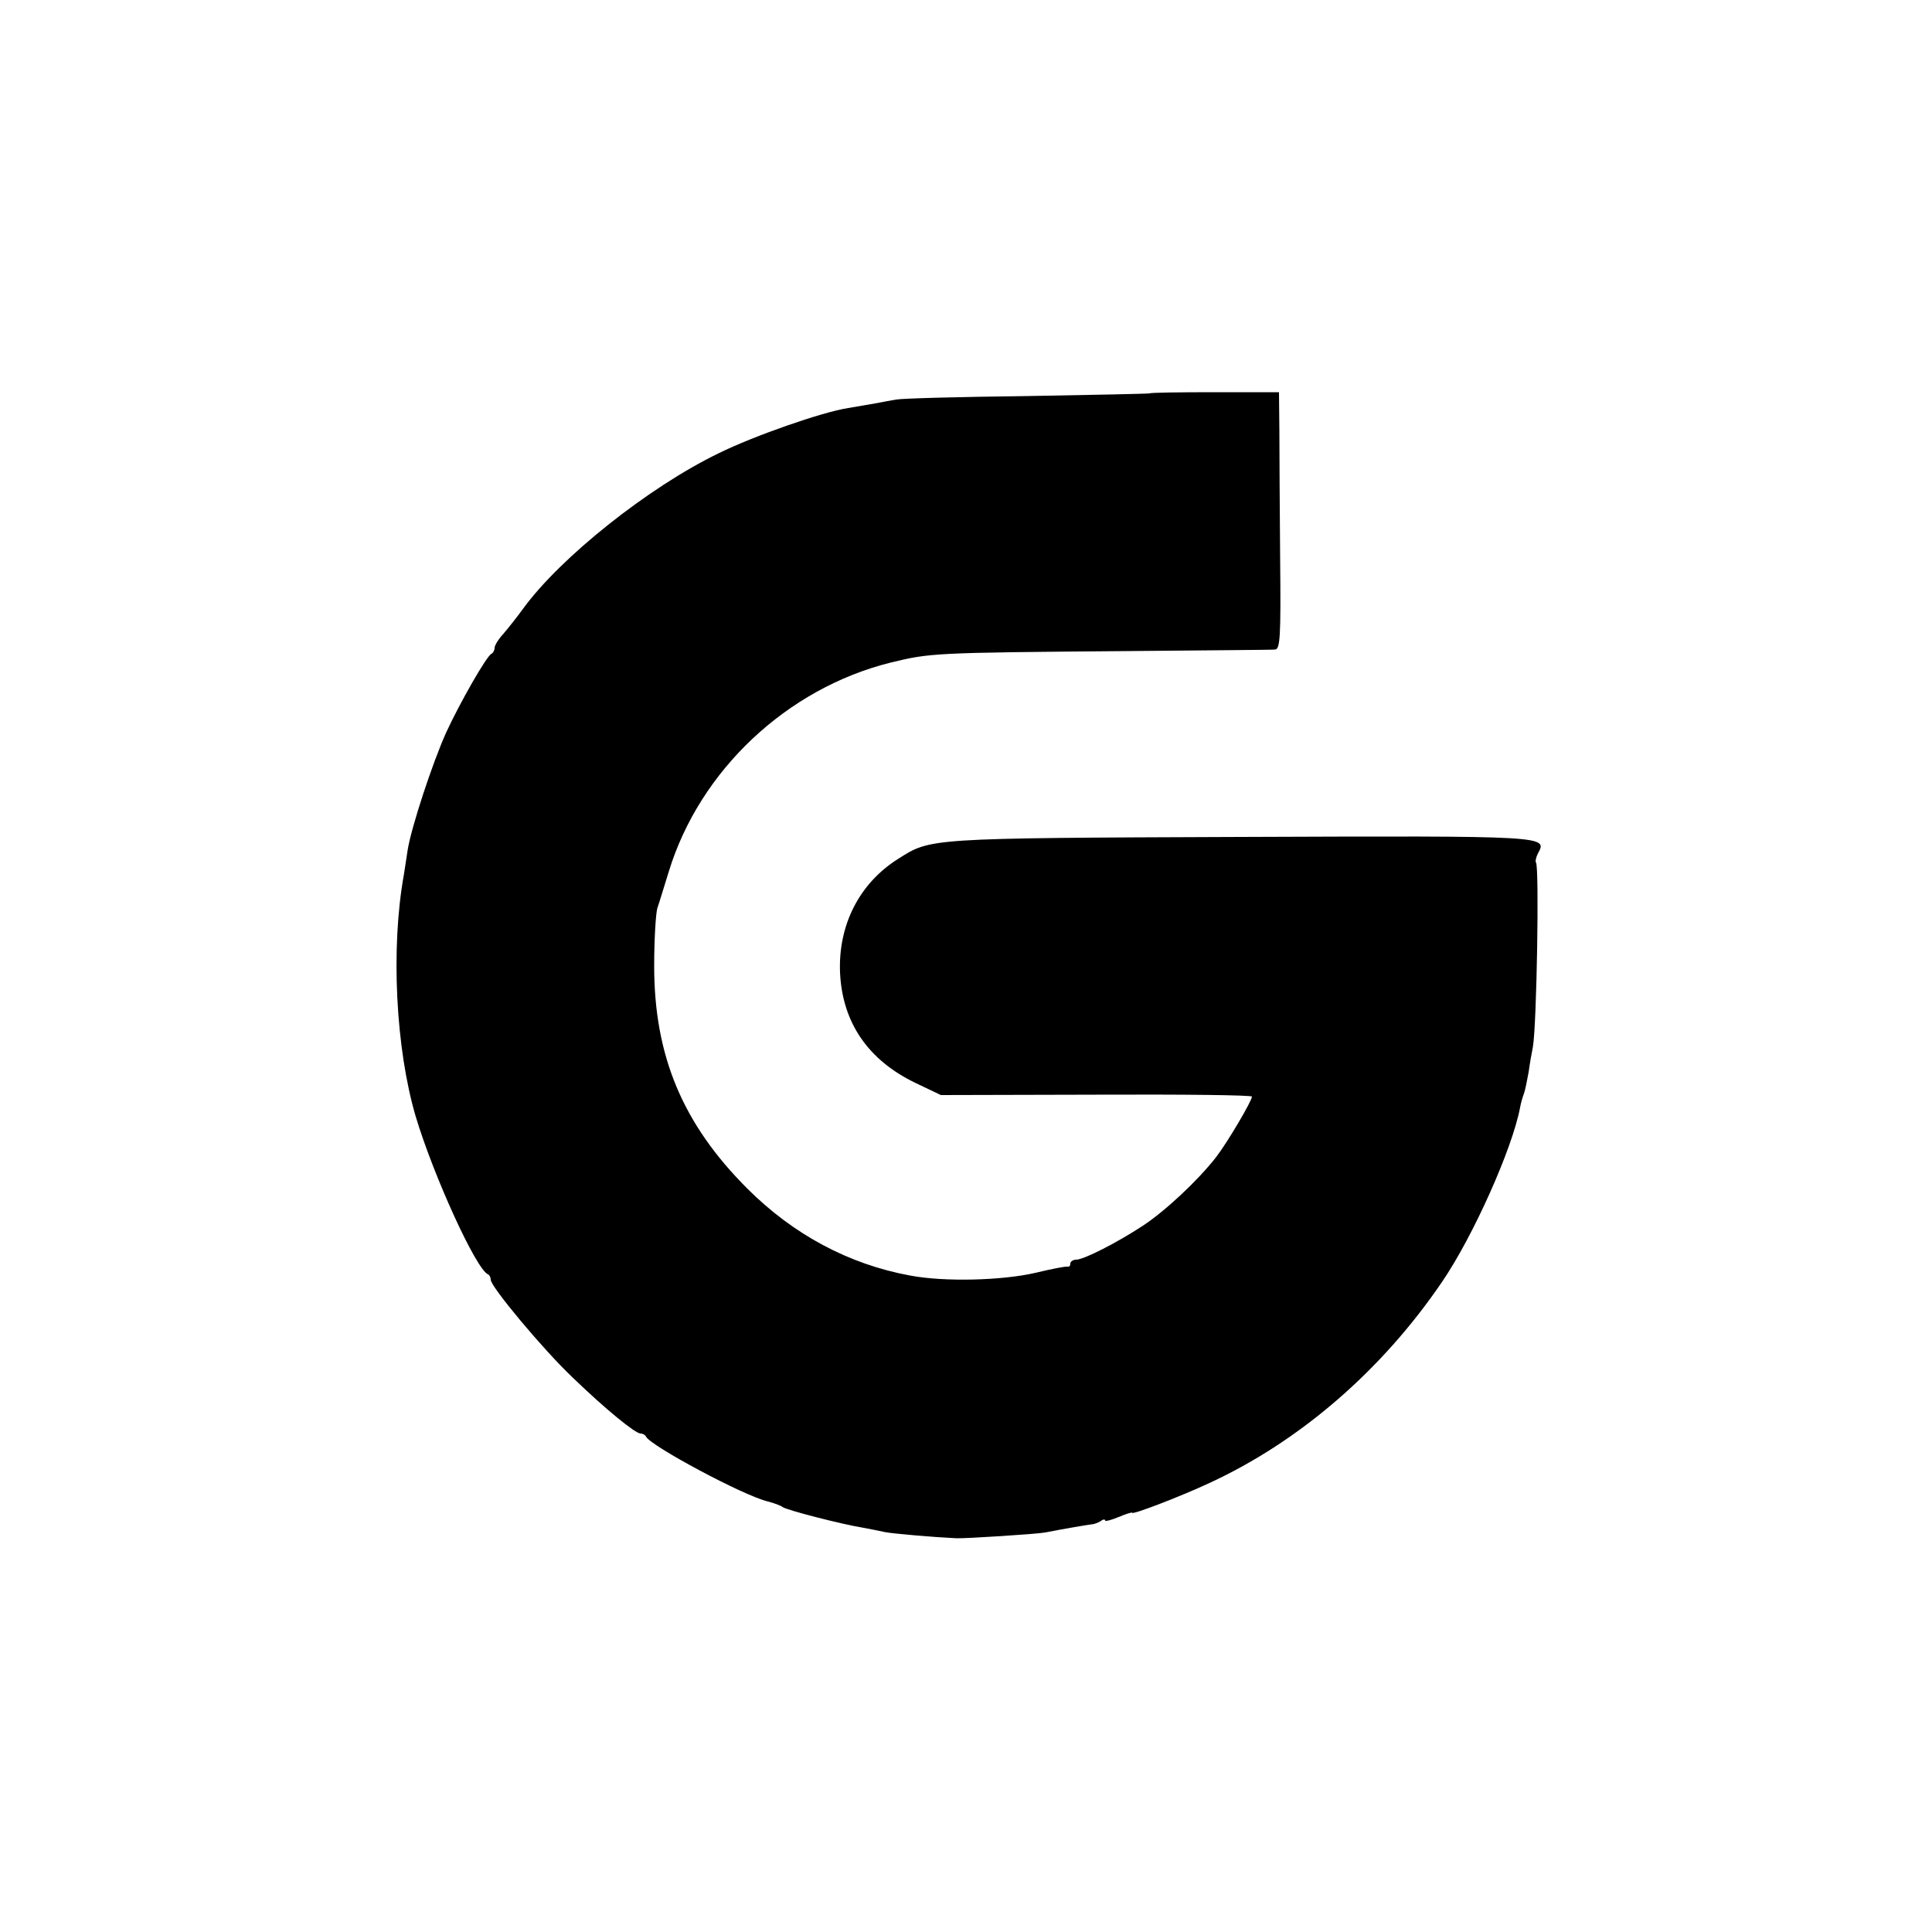 <?xml version="1.0" standalone="no"?>
<!DOCTYPE svg PUBLIC "-//W3C//DTD SVG 20010904//EN"
 "http://www.w3.org/TR/2001/REC-SVG-20010904/DTD/svg10.dtd">
<svg version="1.0" xmlns="http://www.w3.org/2000/svg"
 width="500pt" height="500pt" viewBox="0 0 500 500"
 preserveAspectRatio="xMidYMid meet">
<g transform="translate(0,500) scale(0.1,-0.1)"
fill="#000000" stroke="none">
<path d="M2976 3982 c-2 -1 -144 -4 -317 -7 -173 -2 -325 -6 -339 -9 -14 -2
-38 -7 -55 -10 -16 -3 -48 -8 -70 -12 -66 -10 -244 -72 -335 -117 -182 -88
-410 -270 -506 -402 -16 -22 -39 -51 -51 -65 -13 -14 -23 -30 -23 -37 0 -6 -4
-13 -8 -15 -12 -4 -83 -129 -117 -203 -35 -77 -91 -247 -100 -305 -4 -25 -8
-54 -10 -65 -34 -189 -21 -449 31 -625 46 -153 156 -395 187 -408 4 -2 7 -8 7
-14 0 -18 136 -181 212 -253 85 -82 162 -145 176 -145 6 0 12 -4 14 -8 10 -23
254 -154 316 -168 15 -4 32 -10 37 -14 10 -8 154 -45 210 -54 17 -3 41 -8 55
-11 20 -4 123 -13 185 -16 23 -1 211 11 230 15 51 10 111 20 120 21 6 0 16 4
23 8 6 5 12 6 12 2 0 -3 16 1 35 9 19 8 35 13 35 11 0 -6 125 42 200 77 234
108 447 292 603 522 79 116 181 343 201 450 2 12 7 28 10 36 3 8 8 33 12 55 3
22 8 51 11 65 10 54 17 469 8 478 -2 3 0 13 5 23 25 46 32 46 -771 43 -812 -3
-800 -3 -885 -57 -100 -63 -155 -171 -150 -294 6 -130 73 -227 196 -286 l65
-31 403 1 c221 1 402 -1 402 -5 0 -11 -63 -118 -93 -157 -47 -60 -130 -138
-189 -177 -67 -44 -153 -88 -173 -88 -8 0 -15 -5 -15 -10 0 -6 -3 -9 -7 -8 -5
1 -42 -6 -83 -16 -86 -20 -236 -24 -325 -7 -158 29 -302 106 -421 225 -167
167 -241 343 -241 576 0 68 4 134 8 149 5 14 18 58 30 96 80 261 305 473 573
540 103 25 108 26 611 30 204 2 377 3 385 4 13 1 15 33 13 233 -1 128 -2 278
-2 333 l-1 100 -166 0 c-91 0 -167 -1 -168 -3z"/>
</g>
</svg>
